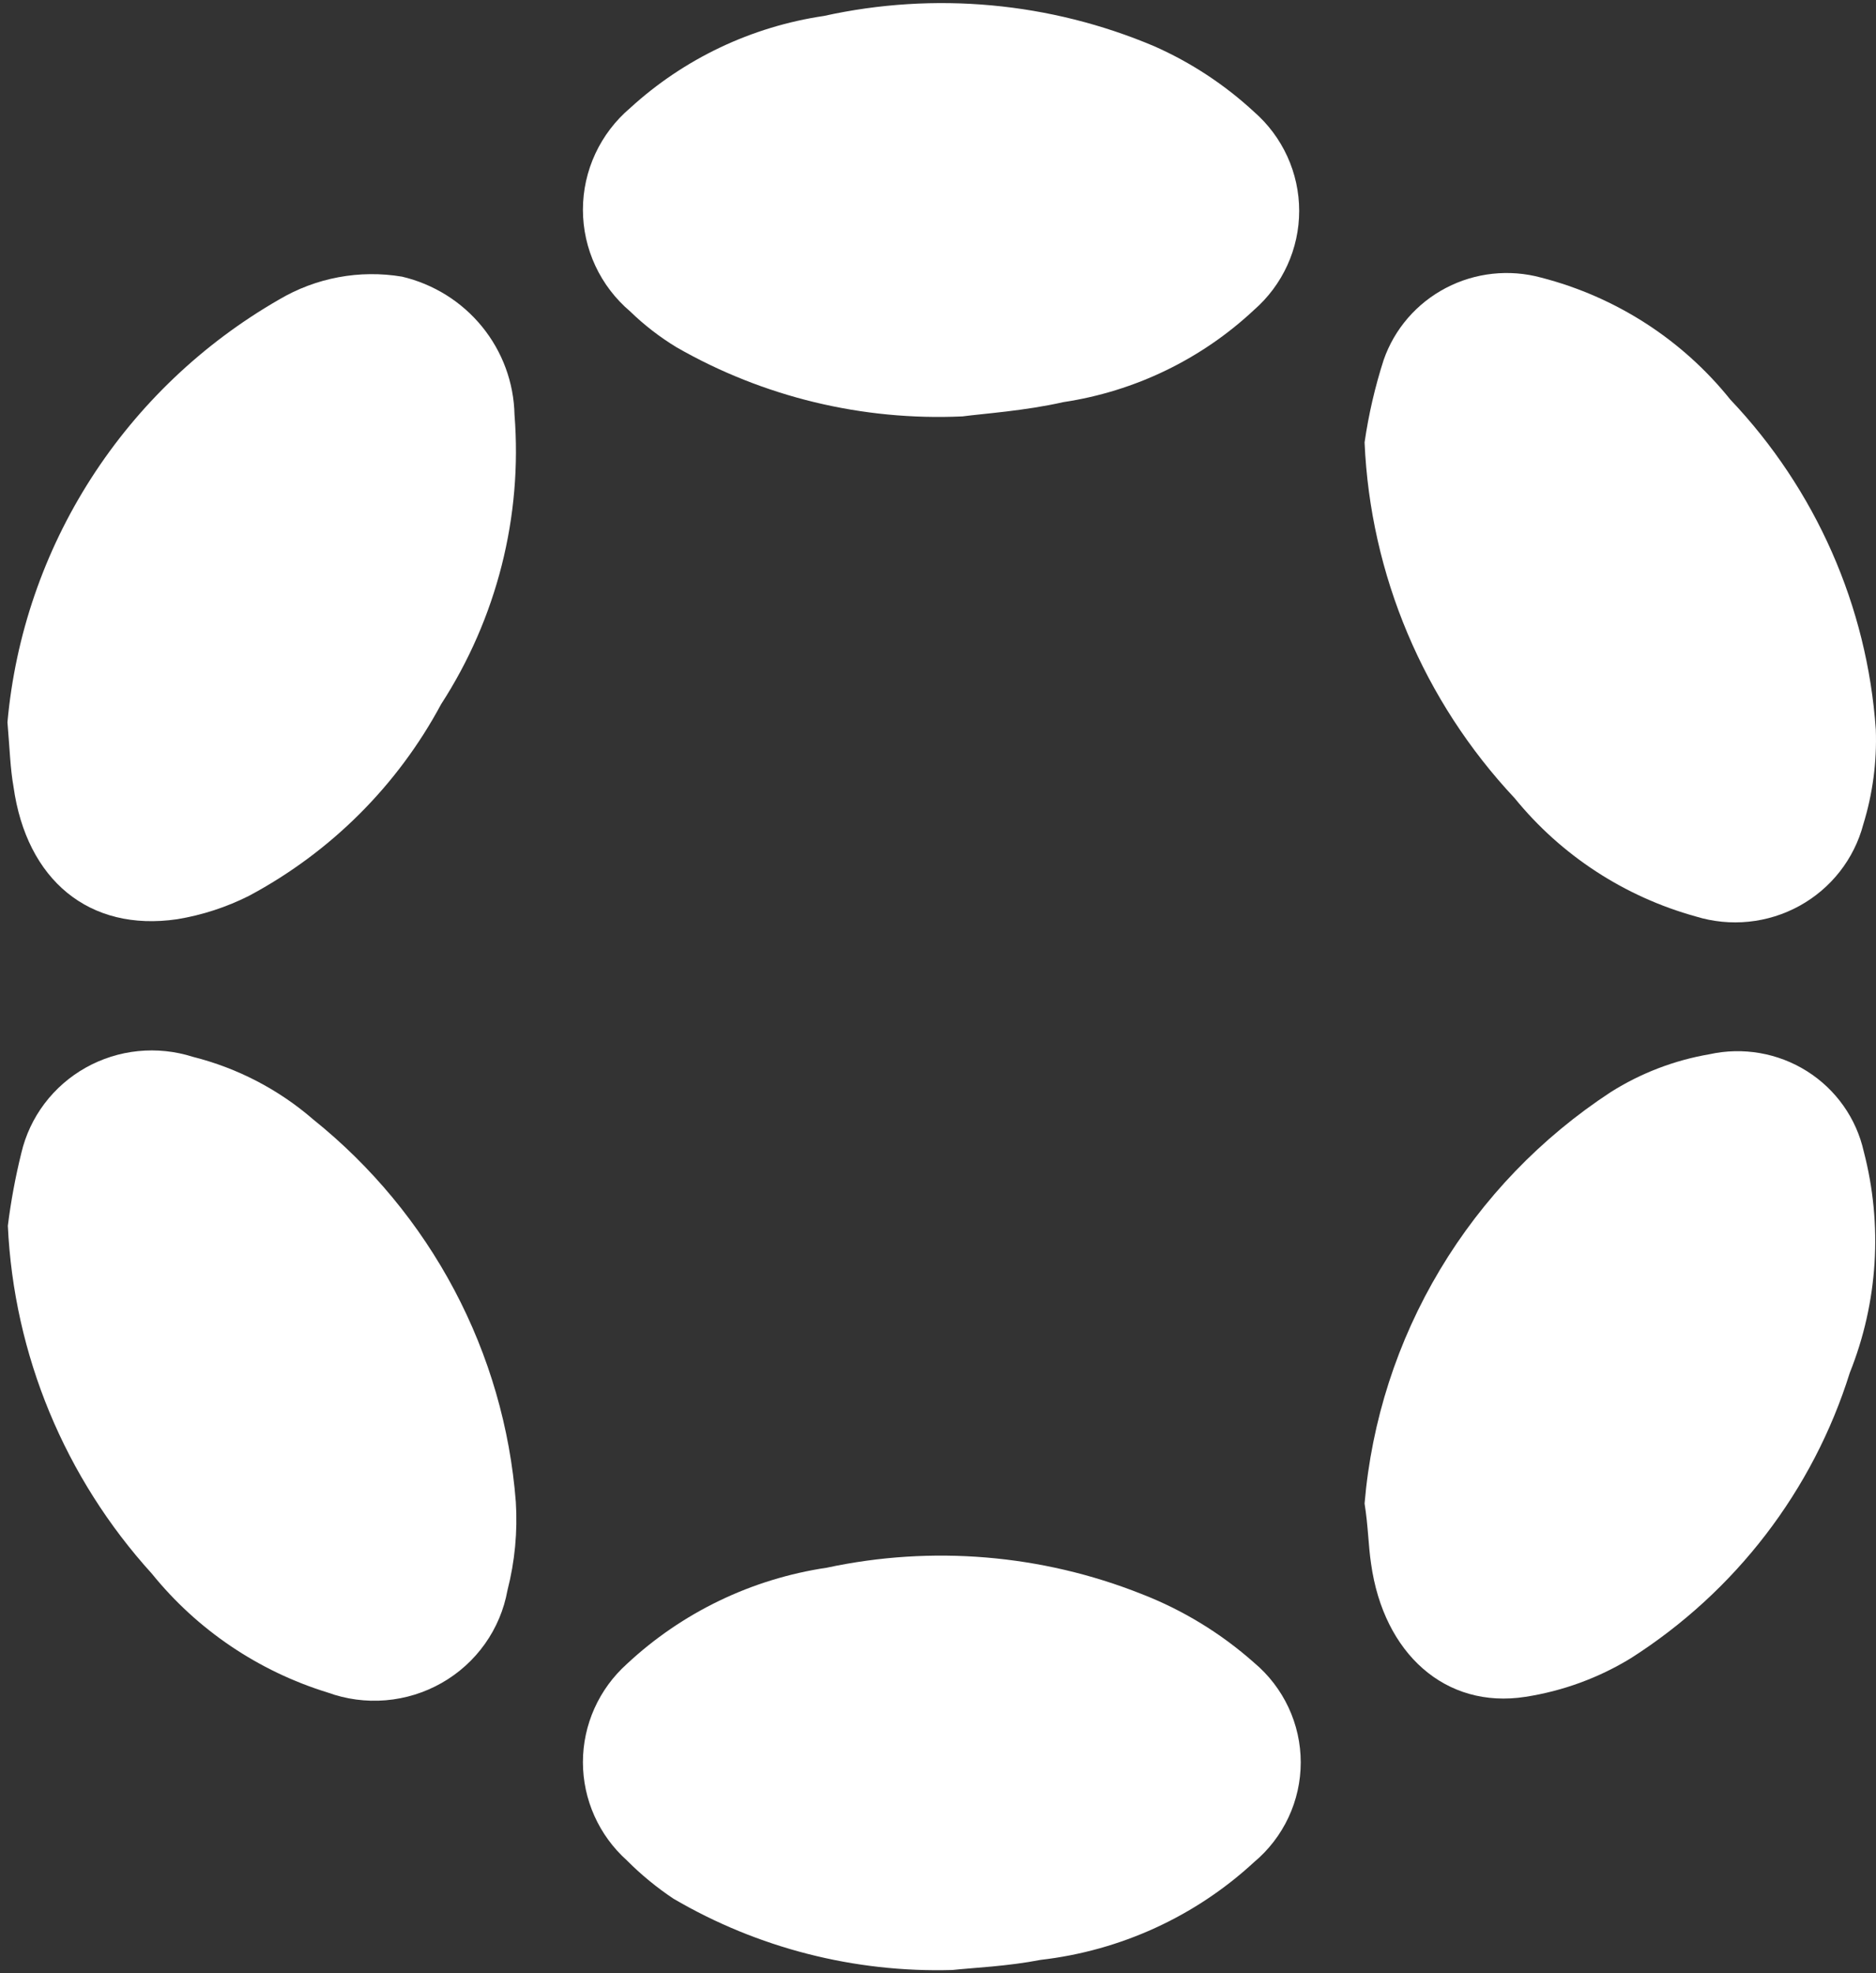 <svg width="251" height="264" viewBox="0 0 251 264" fill="none" xmlns="http://www.w3.org/2000/svg">
<rect x="0" y="0" width="251" height="264" fill="#333333" stroke="none"/>
<path d="M127.409 263.551C114.312 263.925 101.375 260.616 90.1 254.007C87.86 252.513 85.776 250.801 83.881 248.895C82.027 247.233 80.545 245.204 79.531 242.94C78.516 240.675 77.992 238.225 77.992 235.748C77.992 233.271 78.516 230.821 79.531 228.557C80.545 226.292 82.027 224.263 83.881 222.601C91.261 215.712 100.591 211.221 110.62 209.731C124.691 206.714 139.353 207.936 152.717 213.241C158.246 215.385 163.342 218.493 167.765 222.416C169.729 224.058 171.307 226.104 172.389 228.412C173.472 230.72 174.032 233.234 174.032 235.779C174.032 238.324 173.472 240.838 172.389 243.146C171.307 245.454 169.729 247.5 167.765 249.142C159.902 256.398 149.9 260.972 139.224 262.197C134.809 263.059 130.269 263.244 127.409 263.551Z" fill="white"/>
<path d="M0.998 96.62C2.042 85.007 5.884 73.812 12.203 63.975C18.523 54.139 27.133 45.947 37.312 40.09C42.259 37.151 48.103 36.059 53.791 37.011C58.011 38.006 61.778 40.359 64.501 43.703C67.225 47.046 68.75 51.19 68.839 55.485C69.915 69.112 66.466 82.713 59.014 94.219C53.193 105.08 44.258 113.993 33.333 119.836C30.302 121.366 27.051 122.426 23.695 122.976C11.942 124.701 3.548 117.742 1.806 105.241C1.371 102.778 1.309 100.315 0.998 96.62Z" fill="white"/>
<path d="M1.05 163.984C1.458 160.709 2.06 157.46 2.853 154.255C3.413 151.863 4.469 149.613 5.952 147.647C7.436 145.68 9.316 144.04 11.472 142.831C13.629 141.621 16.016 140.868 18.482 140.619C20.948 140.37 23.439 140.631 25.798 141.384C31.759 142.879 37.277 145.749 41.904 149.759C49.7 156.014 56.126 163.778 60.788 172.577C65.449 181.376 68.249 191.025 69.015 200.932C69.264 204.907 68.886 208.896 67.896 212.755C67.431 215.334 66.402 217.78 64.88 219.922C63.358 222.065 61.38 223.85 59.086 225.153C56.791 226.457 54.237 227.246 51.601 227.466C48.965 227.686 46.313 227.331 43.831 226.426C34.572 223.57 26.386 218.037 20.326 210.539C8.662 197.692 1.851 181.242 1.05 163.984Z" fill="white"/>
<path d="M128.776 55.706C115.398 56.319 102.124 53.113 90.533 46.469C88.284 45.106 86.198 43.495 84.315 41.666C82.332 39.984 80.74 37.897 79.649 35.547C78.557 33.198 77.992 30.643 77.992 28.057C77.992 25.471 78.557 22.916 79.649 20.567C80.74 18.218 82.332 16.13 84.315 14.448C91.514 7.857 100.549 3.565 110.245 2.132C125.048 -1.138 140.515 0.284 154.457 6.196C159.349 8.365 163.845 11.319 167.764 14.941C169.668 16.599 171.193 18.641 172.238 20.929C173.283 23.217 173.824 25.7 173.824 28.211C173.824 30.722 173.283 33.205 172.238 35.493C171.193 37.781 169.668 39.823 167.764 41.481C160.73 48.062 151.836 52.359 142.269 53.797C137.108 54.967 131.574 55.337 128.776 55.706Z" fill="white"/>
<path d="M182.574 201.143C183.505 190.095 186.954 179.401 192.663 169.865C198.372 160.329 206.19 152.2 215.531 146.09C219.544 143.56 224.025 141.843 228.713 141.041C230.931 140.55 233.224 140.497 235.461 140.885C237.699 141.273 239.838 142.093 241.755 143.3C243.673 144.507 245.331 146.076 246.635 147.918C247.94 149.76 248.865 151.838 249.358 154.034C251.922 163.854 251.269 174.226 247.493 183.654C242.571 199.397 232.2 212.917 218.205 221.834C213.895 224.473 209.096 226.231 204.089 227.006C193.394 228.669 185.124 221.218 183.445 209.21C183.072 206.747 183.072 204.283 182.574 201.143Z" fill="white"/>
<path d="M182.574 59.185C183.115 55.448 183.968 51.761 185.124 48.163C186.563 44.015 189.544 40.566 193.46 38.519C197.376 36.471 201.933 35.978 206.203 37.14C216.204 39.717 225.086 45.444 231.512 53.459C242.949 65.511 249.825 81.111 250.975 97.611C251.13 101.903 250.563 106.19 249.296 110.297C248.689 112.589 247.62 114.736 246.153 116.608C244.686 118.48 242.851 120.039 240.759 121.19C238.667 122.34 236.362 123.06 233.982 123.304C231.602 123.549 229.196 123.314 226.91 122.613C217.358 119.97 208.879 114.437 202.659 106.787C190.463 93.788 183.343 76.912 182.574 59.185Z" fill="white"/>
</svg>
